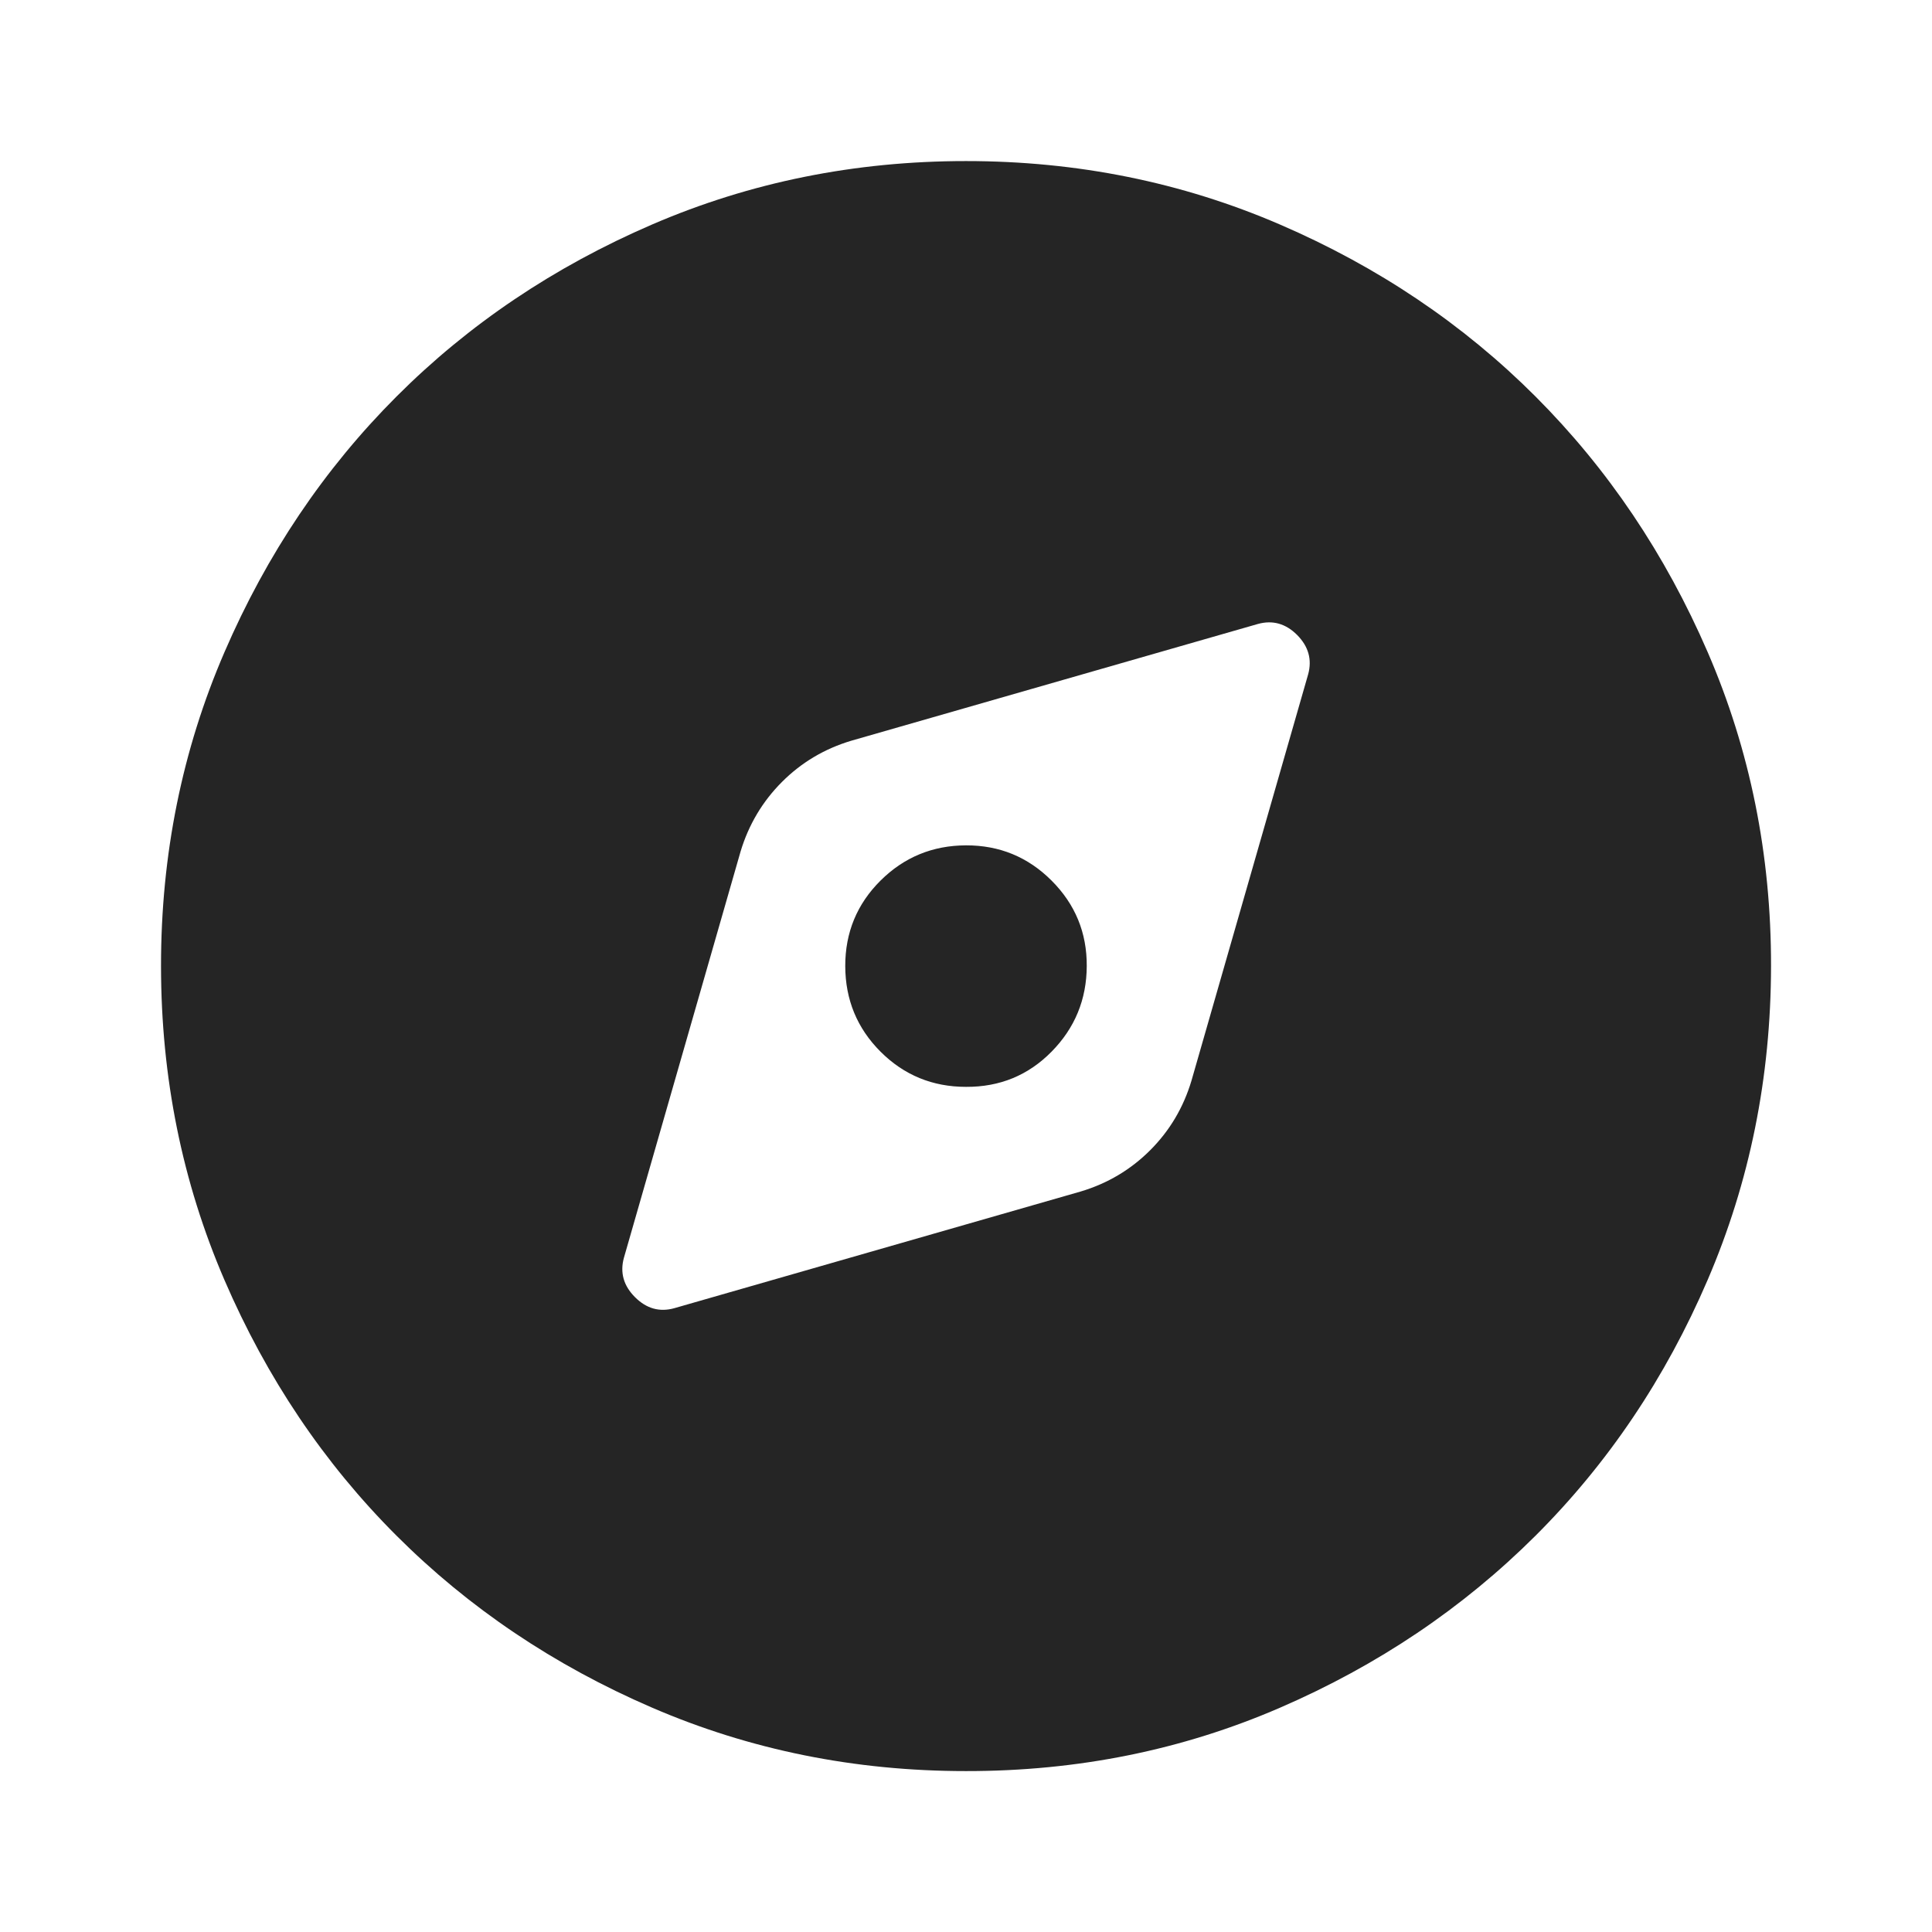 <svg width="38" height="38" viewBox="0 0 38 38" fill="none" xmlns="http://www.w3.org/2000/svg">
<path d="M13.261 25.731L21.257 23.435C21.785 23.277 22.24 23.006 22.623 22.623C23.006 22.24 23.276 21.785 23.434 21.258L25.73 13.262C25.809 12.972 25.736 12.714 25.513 12.489C25.289 12.265 25.031 12.192 24.74 12.273L16.744 14.569C16.216 14.727 15.761 14.998 15.379 15.381C14.997 15.764 14.726 16.219 14.567 16.745L12.271 24.741C12.192 25.032 12.265 25.289 12.49 25.514C12.715 25.739 12.972 25.811 13.261 25.731ZM19 21.377C18.341 21.377 17.78 21.146 17.319 20.685C16.858 20.224 16.627 19.663 16.625 19.002C16.624 18.341 16.856 17.78 17.319 17.32C17.782 16.86 18.343 16.629 19 16.627C19.658 16.625 20.219 16.856 20.683 17.32C21.148 17.785 21.379 18.345 21.375 19.002C21.372 19.658 21.142 20.219 20.683 20.685C20.225 21.15 19.664 21.381 19 21.377ZM19 34.835C16.81 34.835 14.752 34.419 12.825 33.587C10.899 32.756 9.223 31.628 7.798 30.204C6.373 28.78 5.246 27.104 4.415 25.177C3.584 23.249 3.168 21.191 3.167 19.002C3.166 16.813 3.582 14.754 4.415 12.827C5.248 10.899 6.375 9.224 7.798 7.8C9.221 6.376 10.897 5.248 12.825 4.416C14.754 3.584 16.812 3.168 19 3.168C21.189 3.168 23.247 3.584 25.175 4.416C27.104 5.248 28.78 6.376 30.203 7.8C31.625 9.224 32.754 10.899 33.588 12.827C34.422 14.754 34.837 16.813 34.834 19.002C34.831 21.191 34.415 23.249 33.586 25.177C32.758 27.104 31.63 28.78 30.203 30.204C28.775 31.628 27.1 32.756 25.175 33.589C23.251 34.422 21.193 34.837 19 34.835Z" fill="#252525"/>
</svg>
